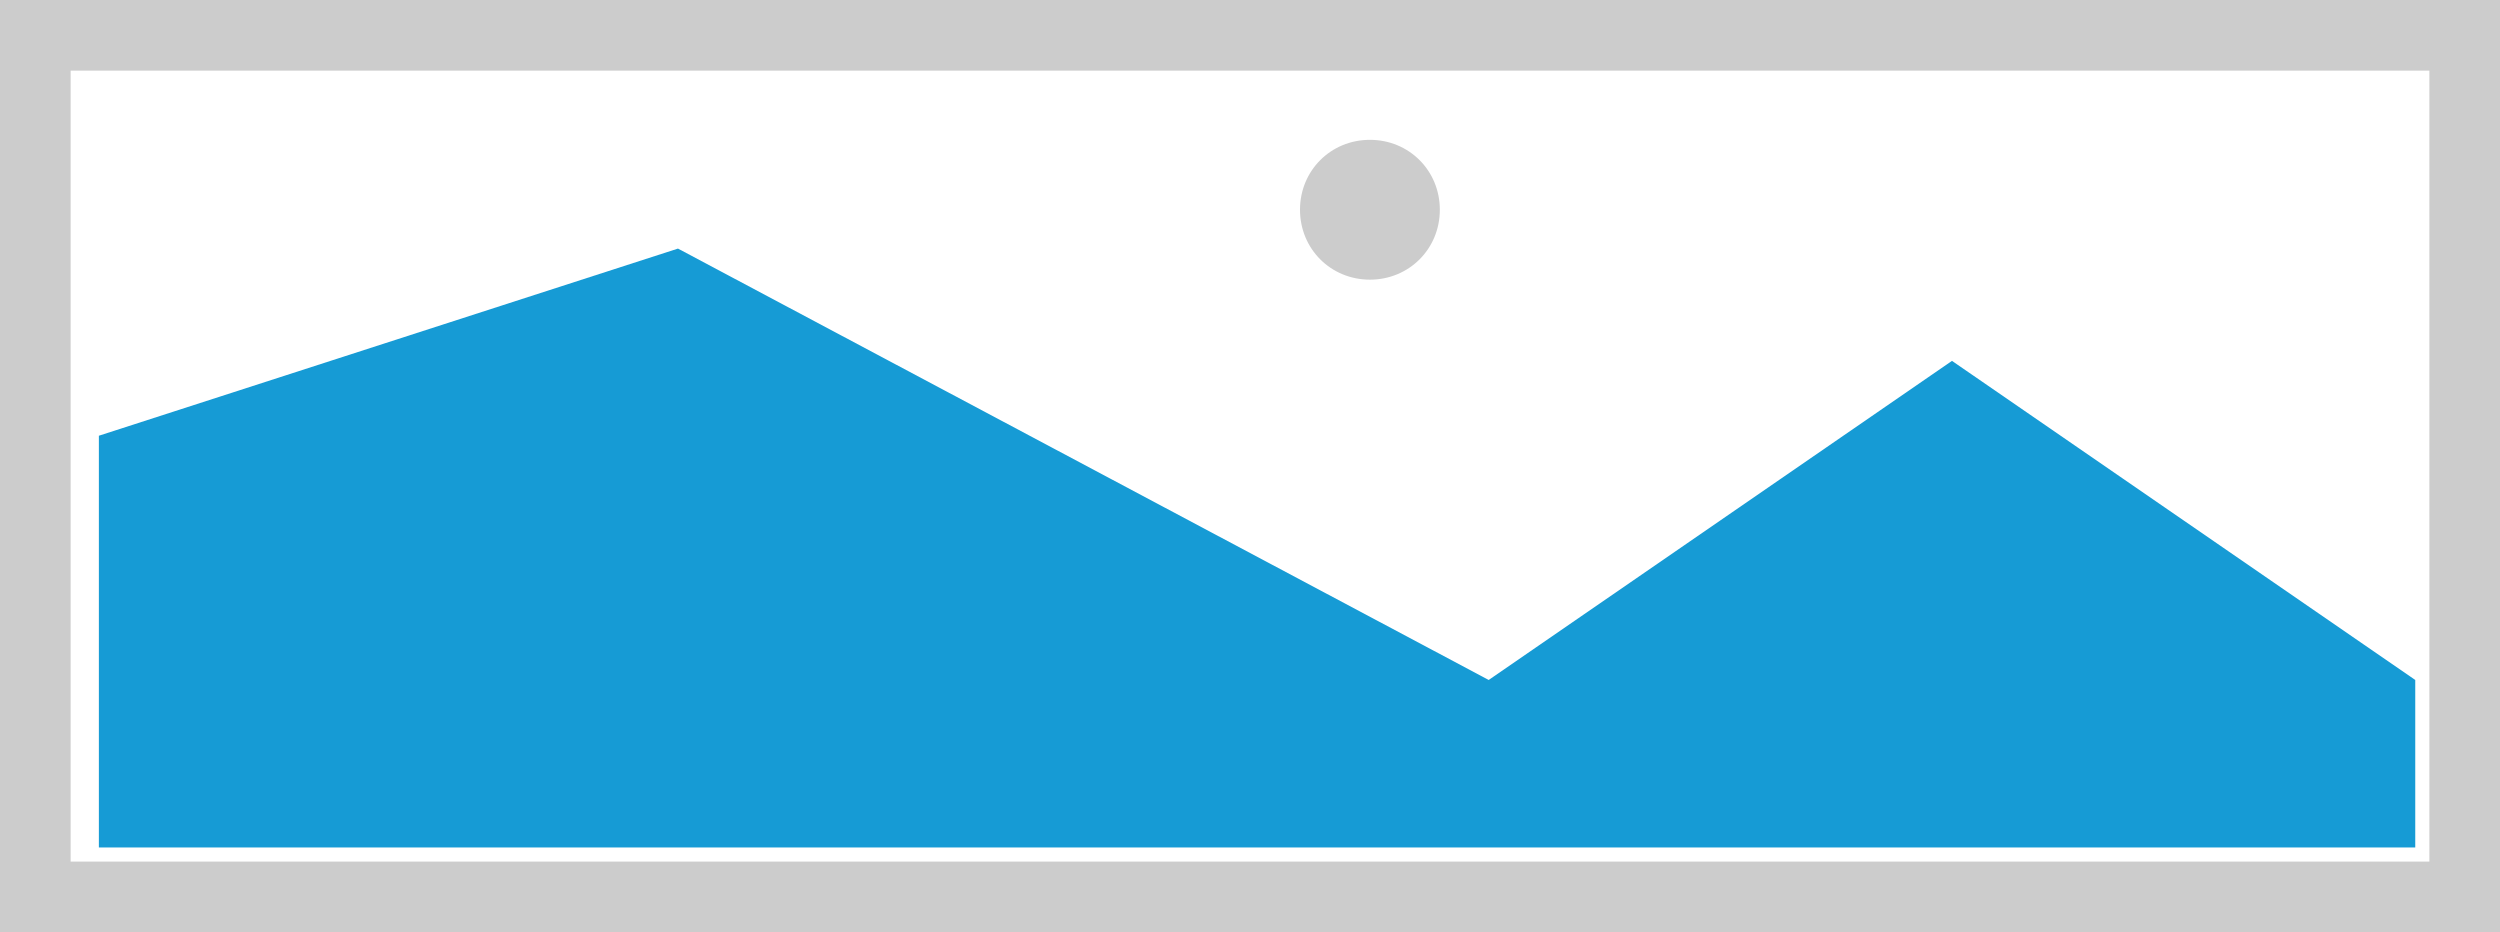 ﻿<?xml version="1.0" encoding="utf-8"?>
<svg version="1.1" xmlns:xlink="http://www.w3.org/1999/xlink" width="177px" height="66px" xmlns="http://www.w3.org/2000/svg">
  <g transform="matrix(1 0 0 1 -199 -124 )">
    <path d="M 199 124  L 376 124  L 376 190  L 199 190  L 199 124  " fill-rule="nonzero" fill="#cccccc" stroke="none" />
    <path d="M 204 129  L 371 129  L 371 185  L 204 185  L 204 129  " fill-rule="nonzero" fill="#ffffff" stroke="none" />
    <path d="M 295.99 143.8  C 293.218 143.8  291.04 141.622  291.04 138.85  C 291.04 136.078  293.218 133.9  295.99 133.9  C 298.762 133.9  300.94 136.078  300.94 138.85  C 300.94 141.622  298.762 143.8  295.99 143.8  " fill-rule="nonzero" fill="#cccccc" stroke="none" />
    <path d="M 206 184  L 206 154.85  L 247 141.6  L 304.4 172.142  L 337.2 149.55  L 370 172.142  L 370 184  L 206 184  " fill-rule="nonzero" fill="#169bd5" stroke="none" />
  </g>
</svg>